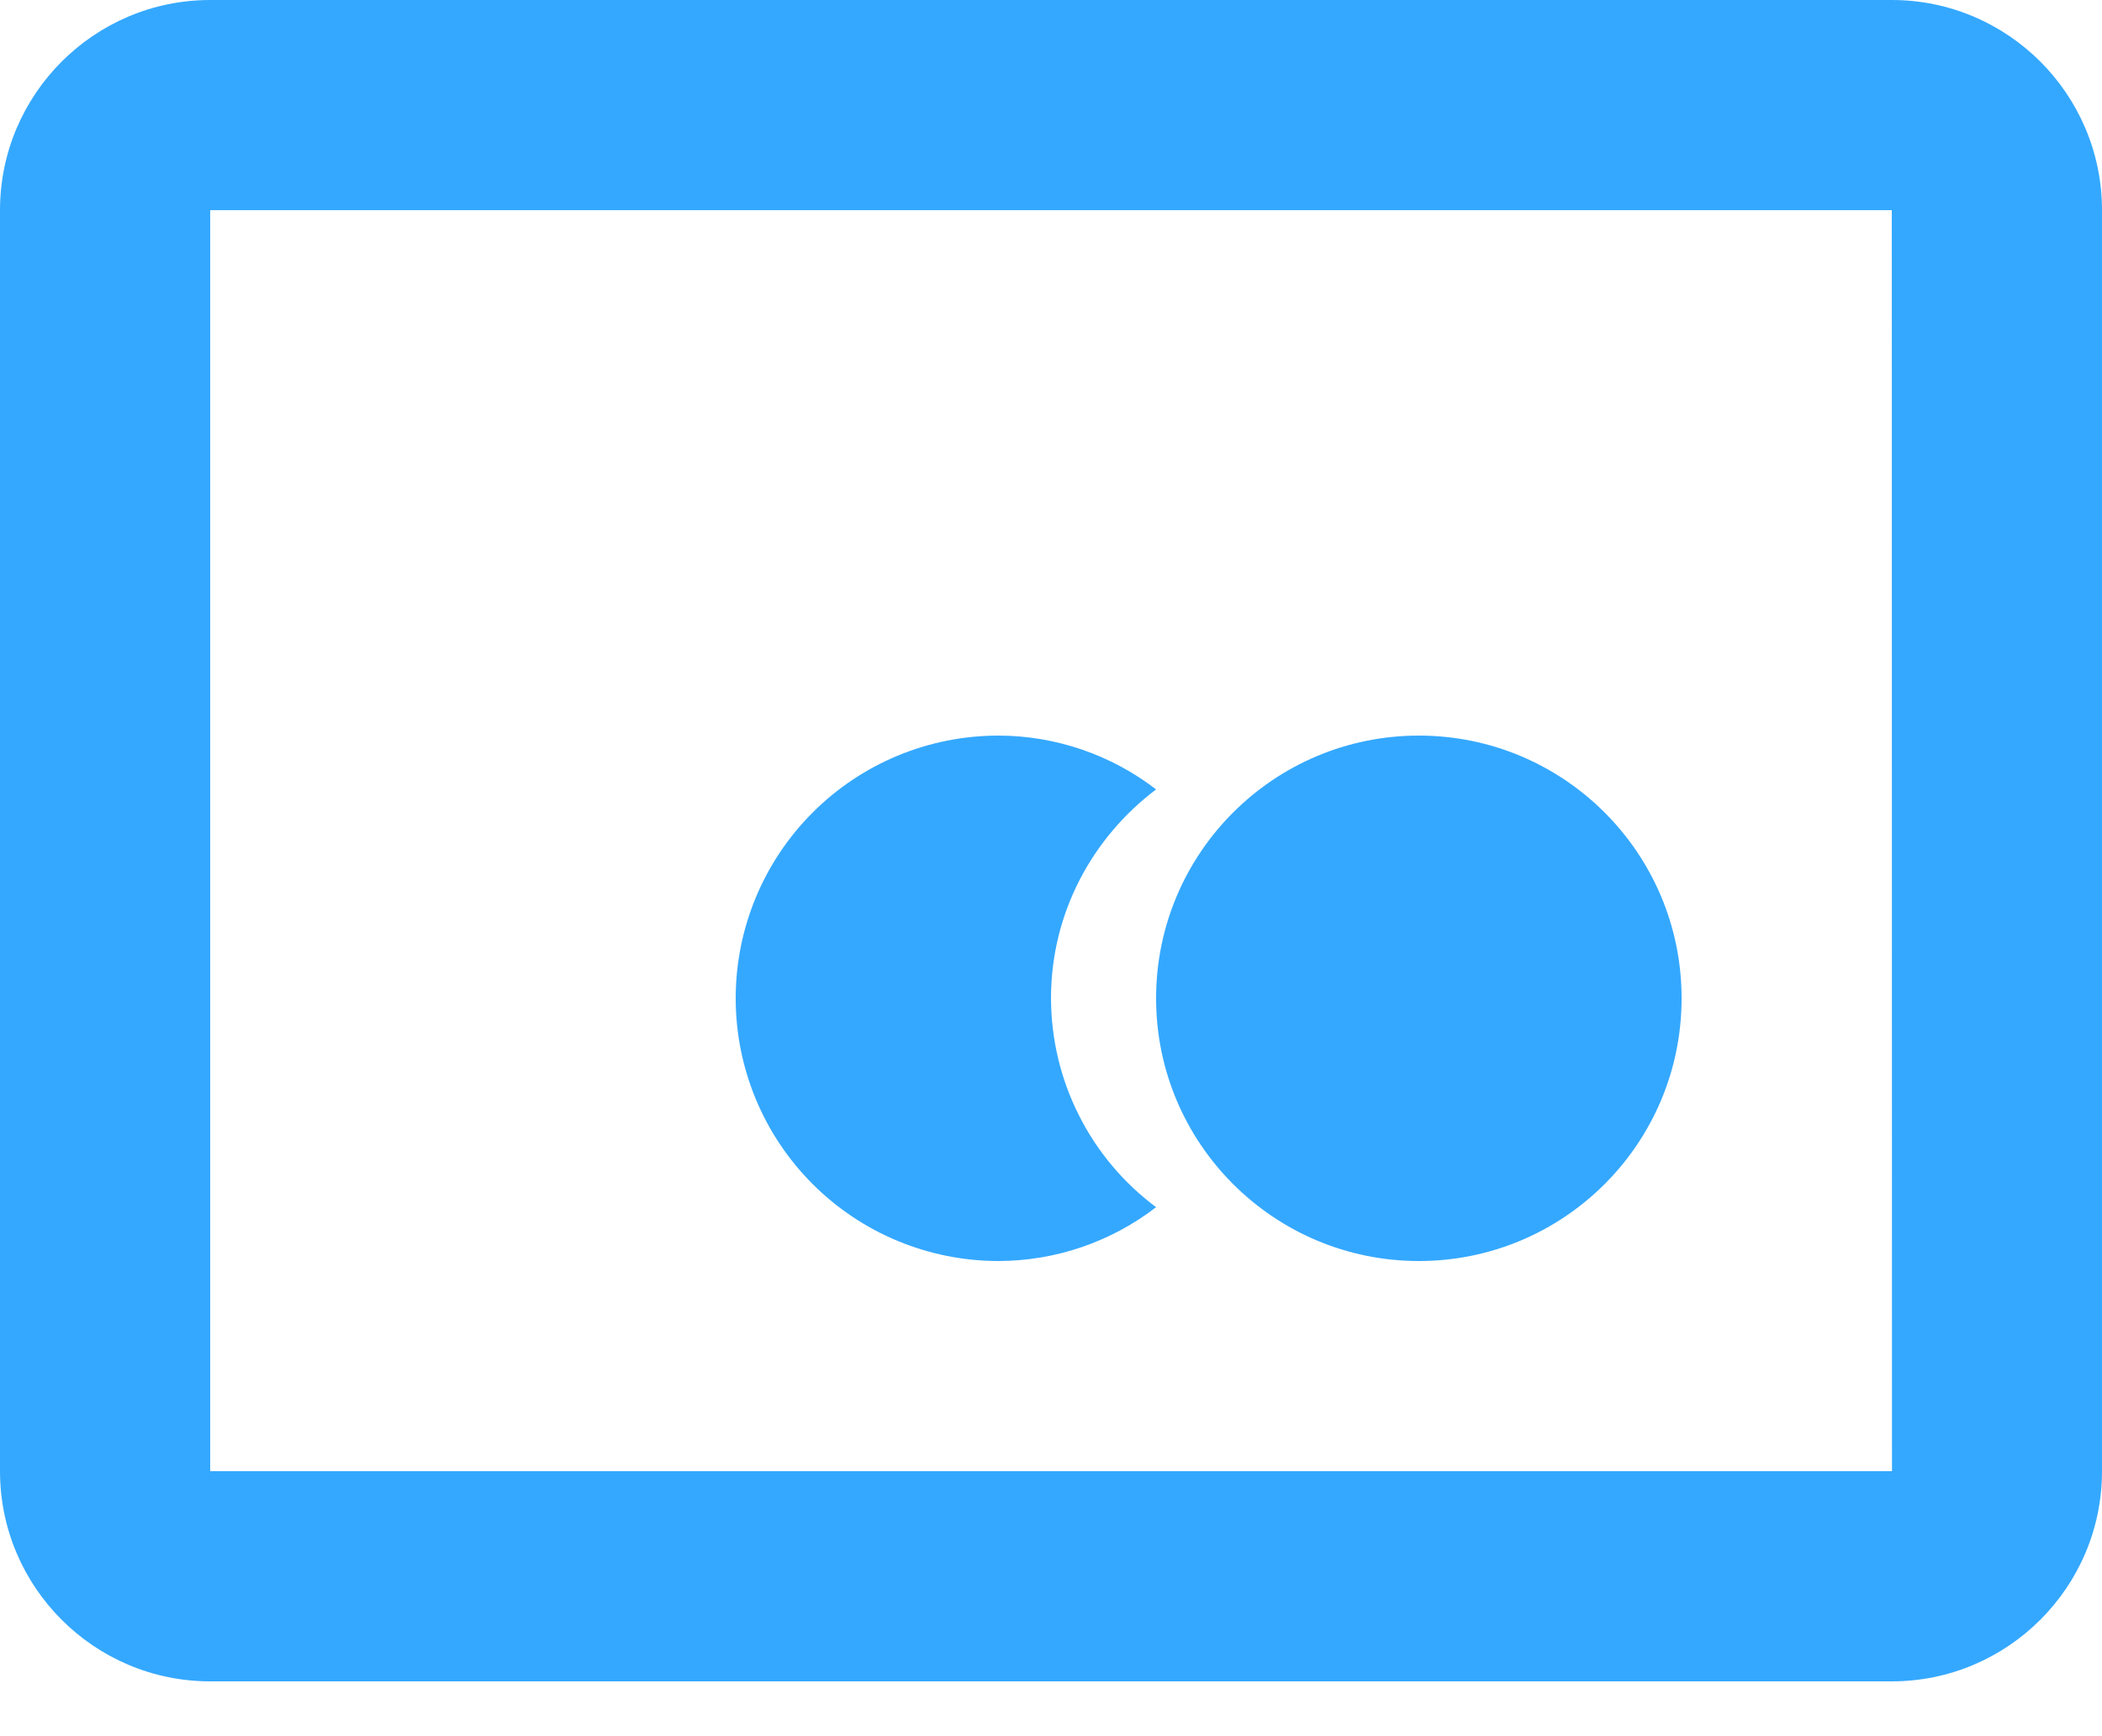 <svg width="23" height="19" viewBox="0 0 23 19" fill="none" xmlns="http://www.w3.org/2000/svg">
<path d="M15.525 13.8C17.113 13.8 18.4 12.513 18.4 10.925C18.4 9.337 17.113 8.05 15.525 8.05C13.938 8.05 12.65 9.337 12.65 10.925C12.65 12.513 13.938 13.8 15.525 13.8Z" fill="#34A8FF"/>
<path d="M11.5 10.925C11.5 9.988 11.955 9.163 12.65 8.639C12.155 8.258 11.549 8.051 10.925 8.05C10.162 8.05 9.431 8.353 8.892 8.892C8.353 9.431 8.05 10.162 8.05 10.925C8.05 11.688 8.353 12.419 8.892 12.958C9.431 13.497 10.162 13.8 10.925 13.8C11.549 13.799 12.155 13.592 12.65 13.211C12.294 12.946 12.004 12.601 11.805 12.204C11.605 11.807 11.501 11.369 11.5 10.925Z" fill="#34A8FF"/>
<path d="M20.7 0H2.3C1.032 0 0 1.032 0 2.3V16.1C0 17.369 1.032 18.4 2.3 18.4H20.7C21.968 18.4 23 17.369 23 16.1V2.3C23 1.032 21.968 0 20.7 0ZM2.3 16.1V2.3H20.7L20.702 16.1H2.3Z" fill="#34A8FF"/>
</svg>
